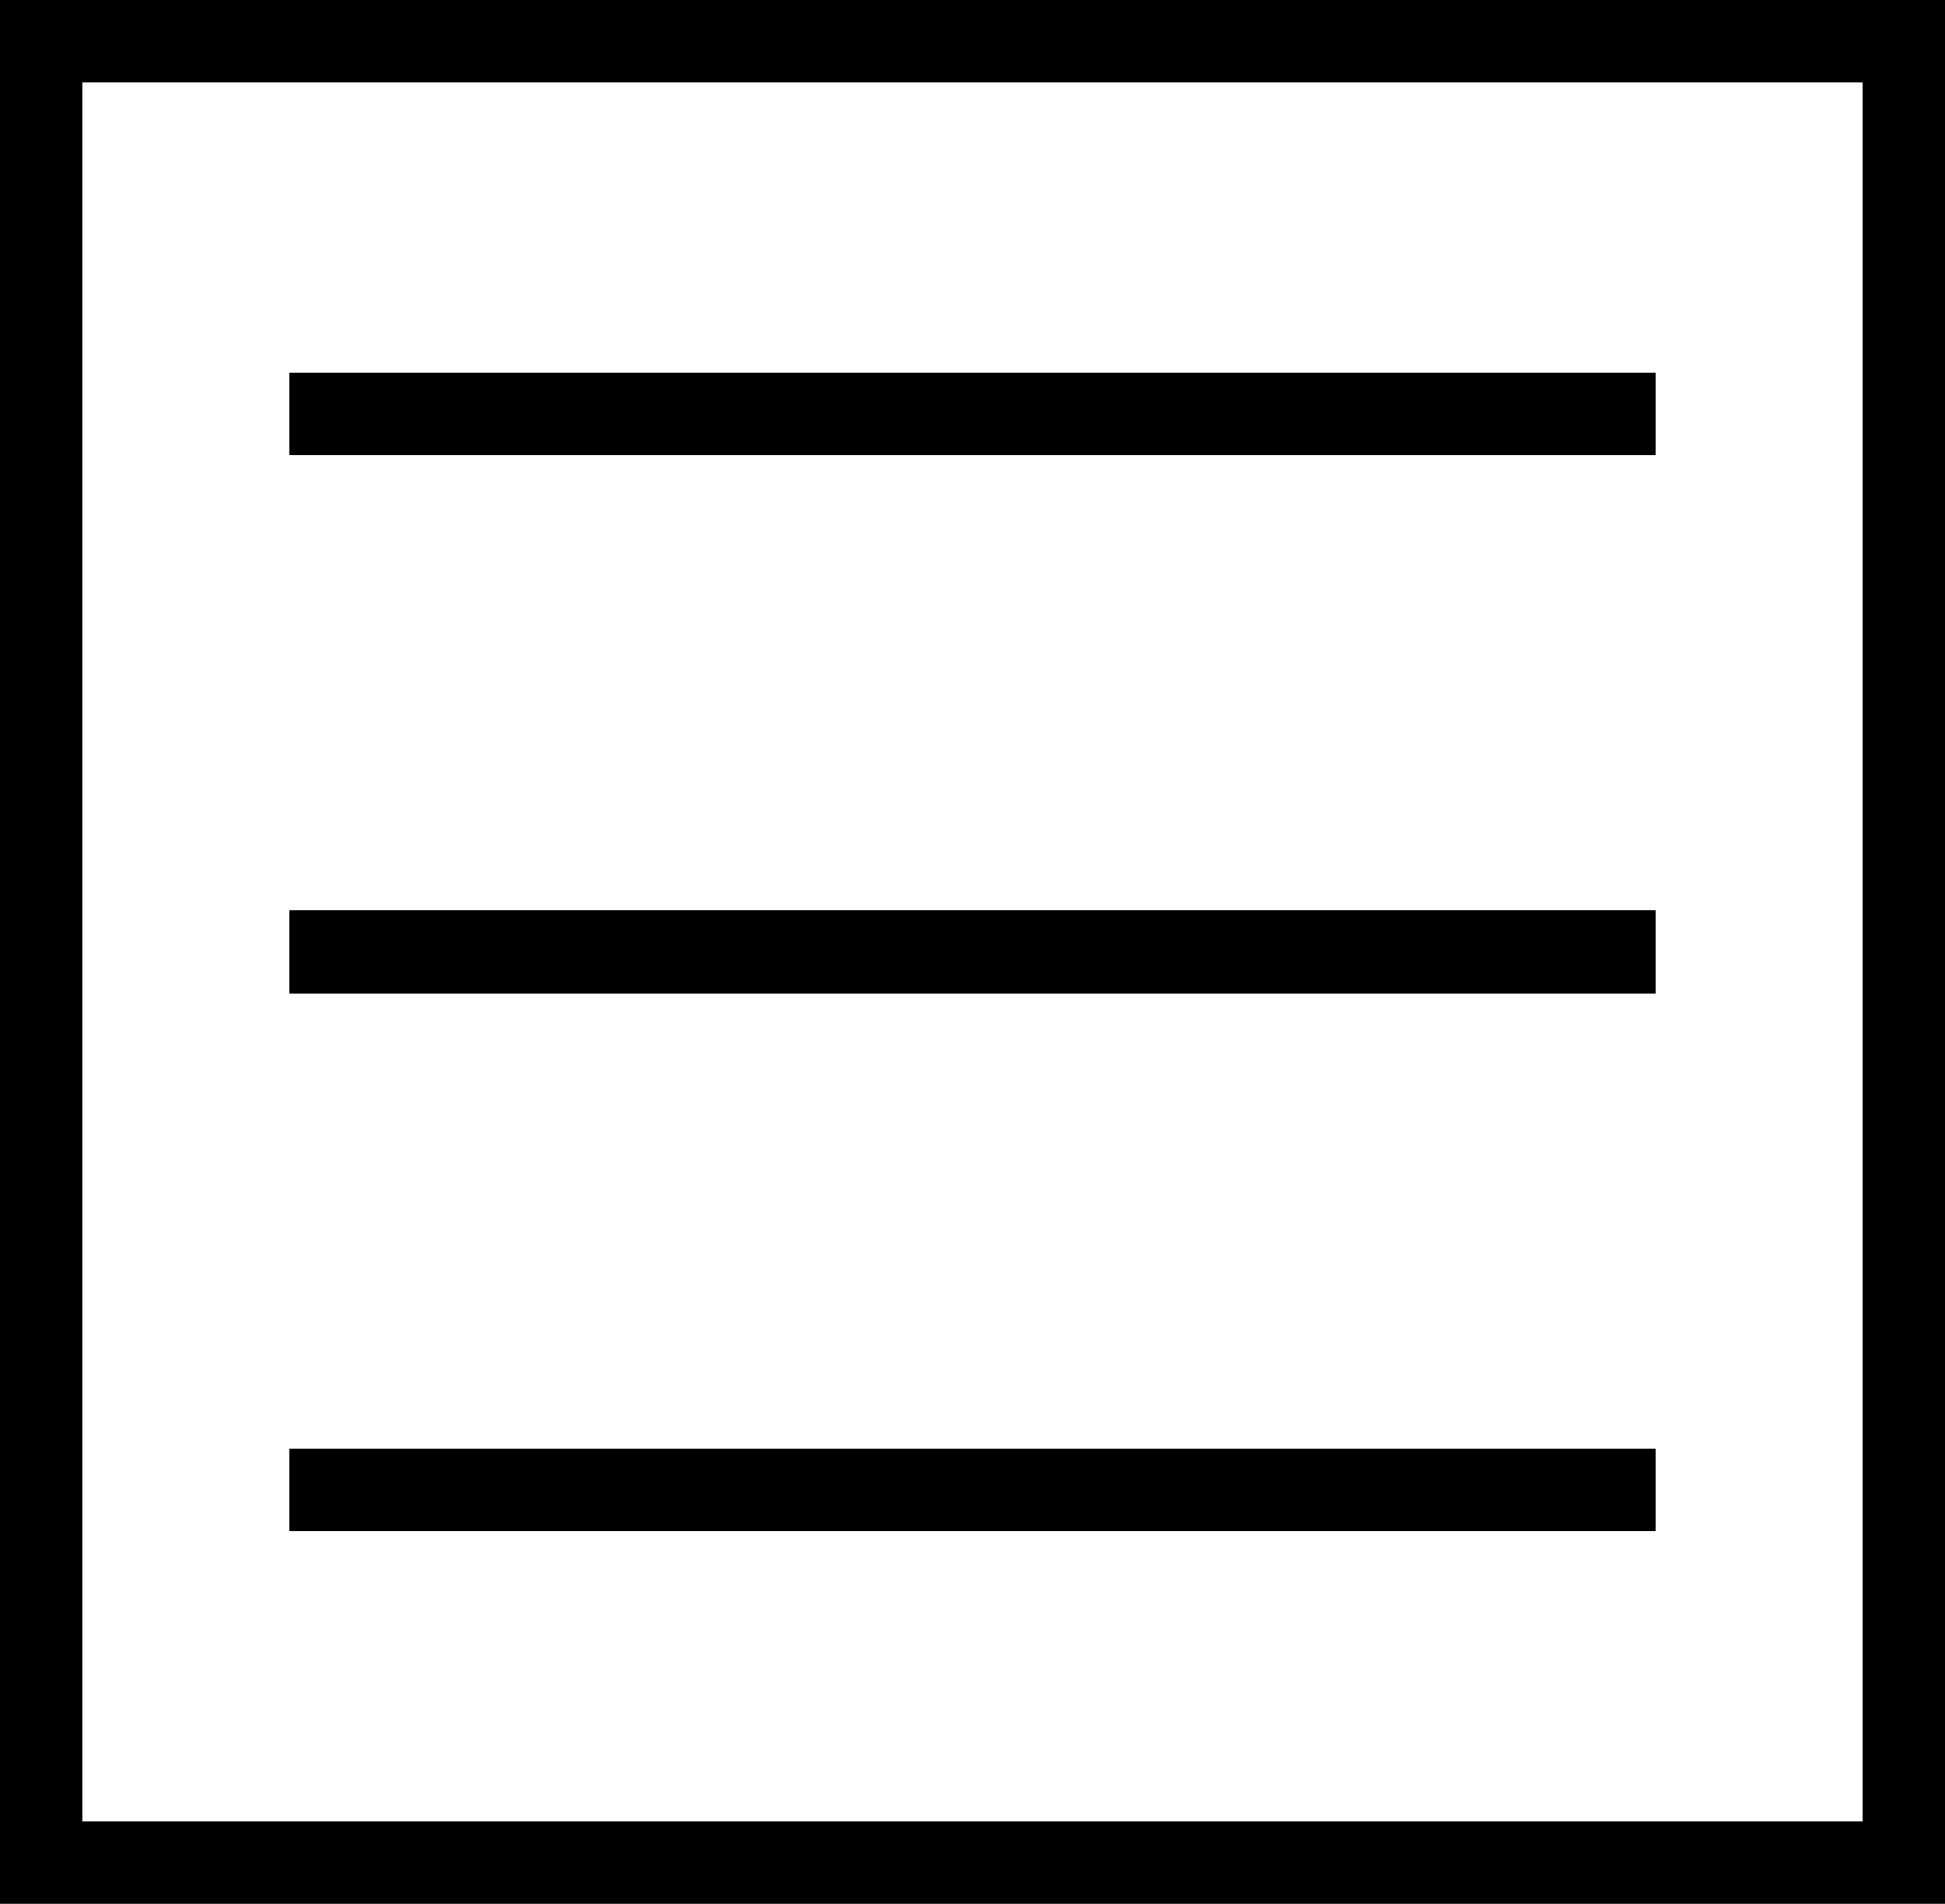 <svg id="logo" width="47" height="46" viewBox="0 0 47 46" fill="none" xmlns="http://www.w3.org/2000/svg">
<rect x="1" y="1" width="45" height="44" stroke="black" stroke-width="2"/>
<line x1="7" y1="23" x2="40" y2="23" stroke="black" stroke-width="2"/>
<line x1="7" y1="36" x2="40" y2="36" stroke="black" stroke-width="2"/>
<line x1="40" y1="10" x2="7" y2="10" stroke="black" stroke-width="2"/>
</svg>
